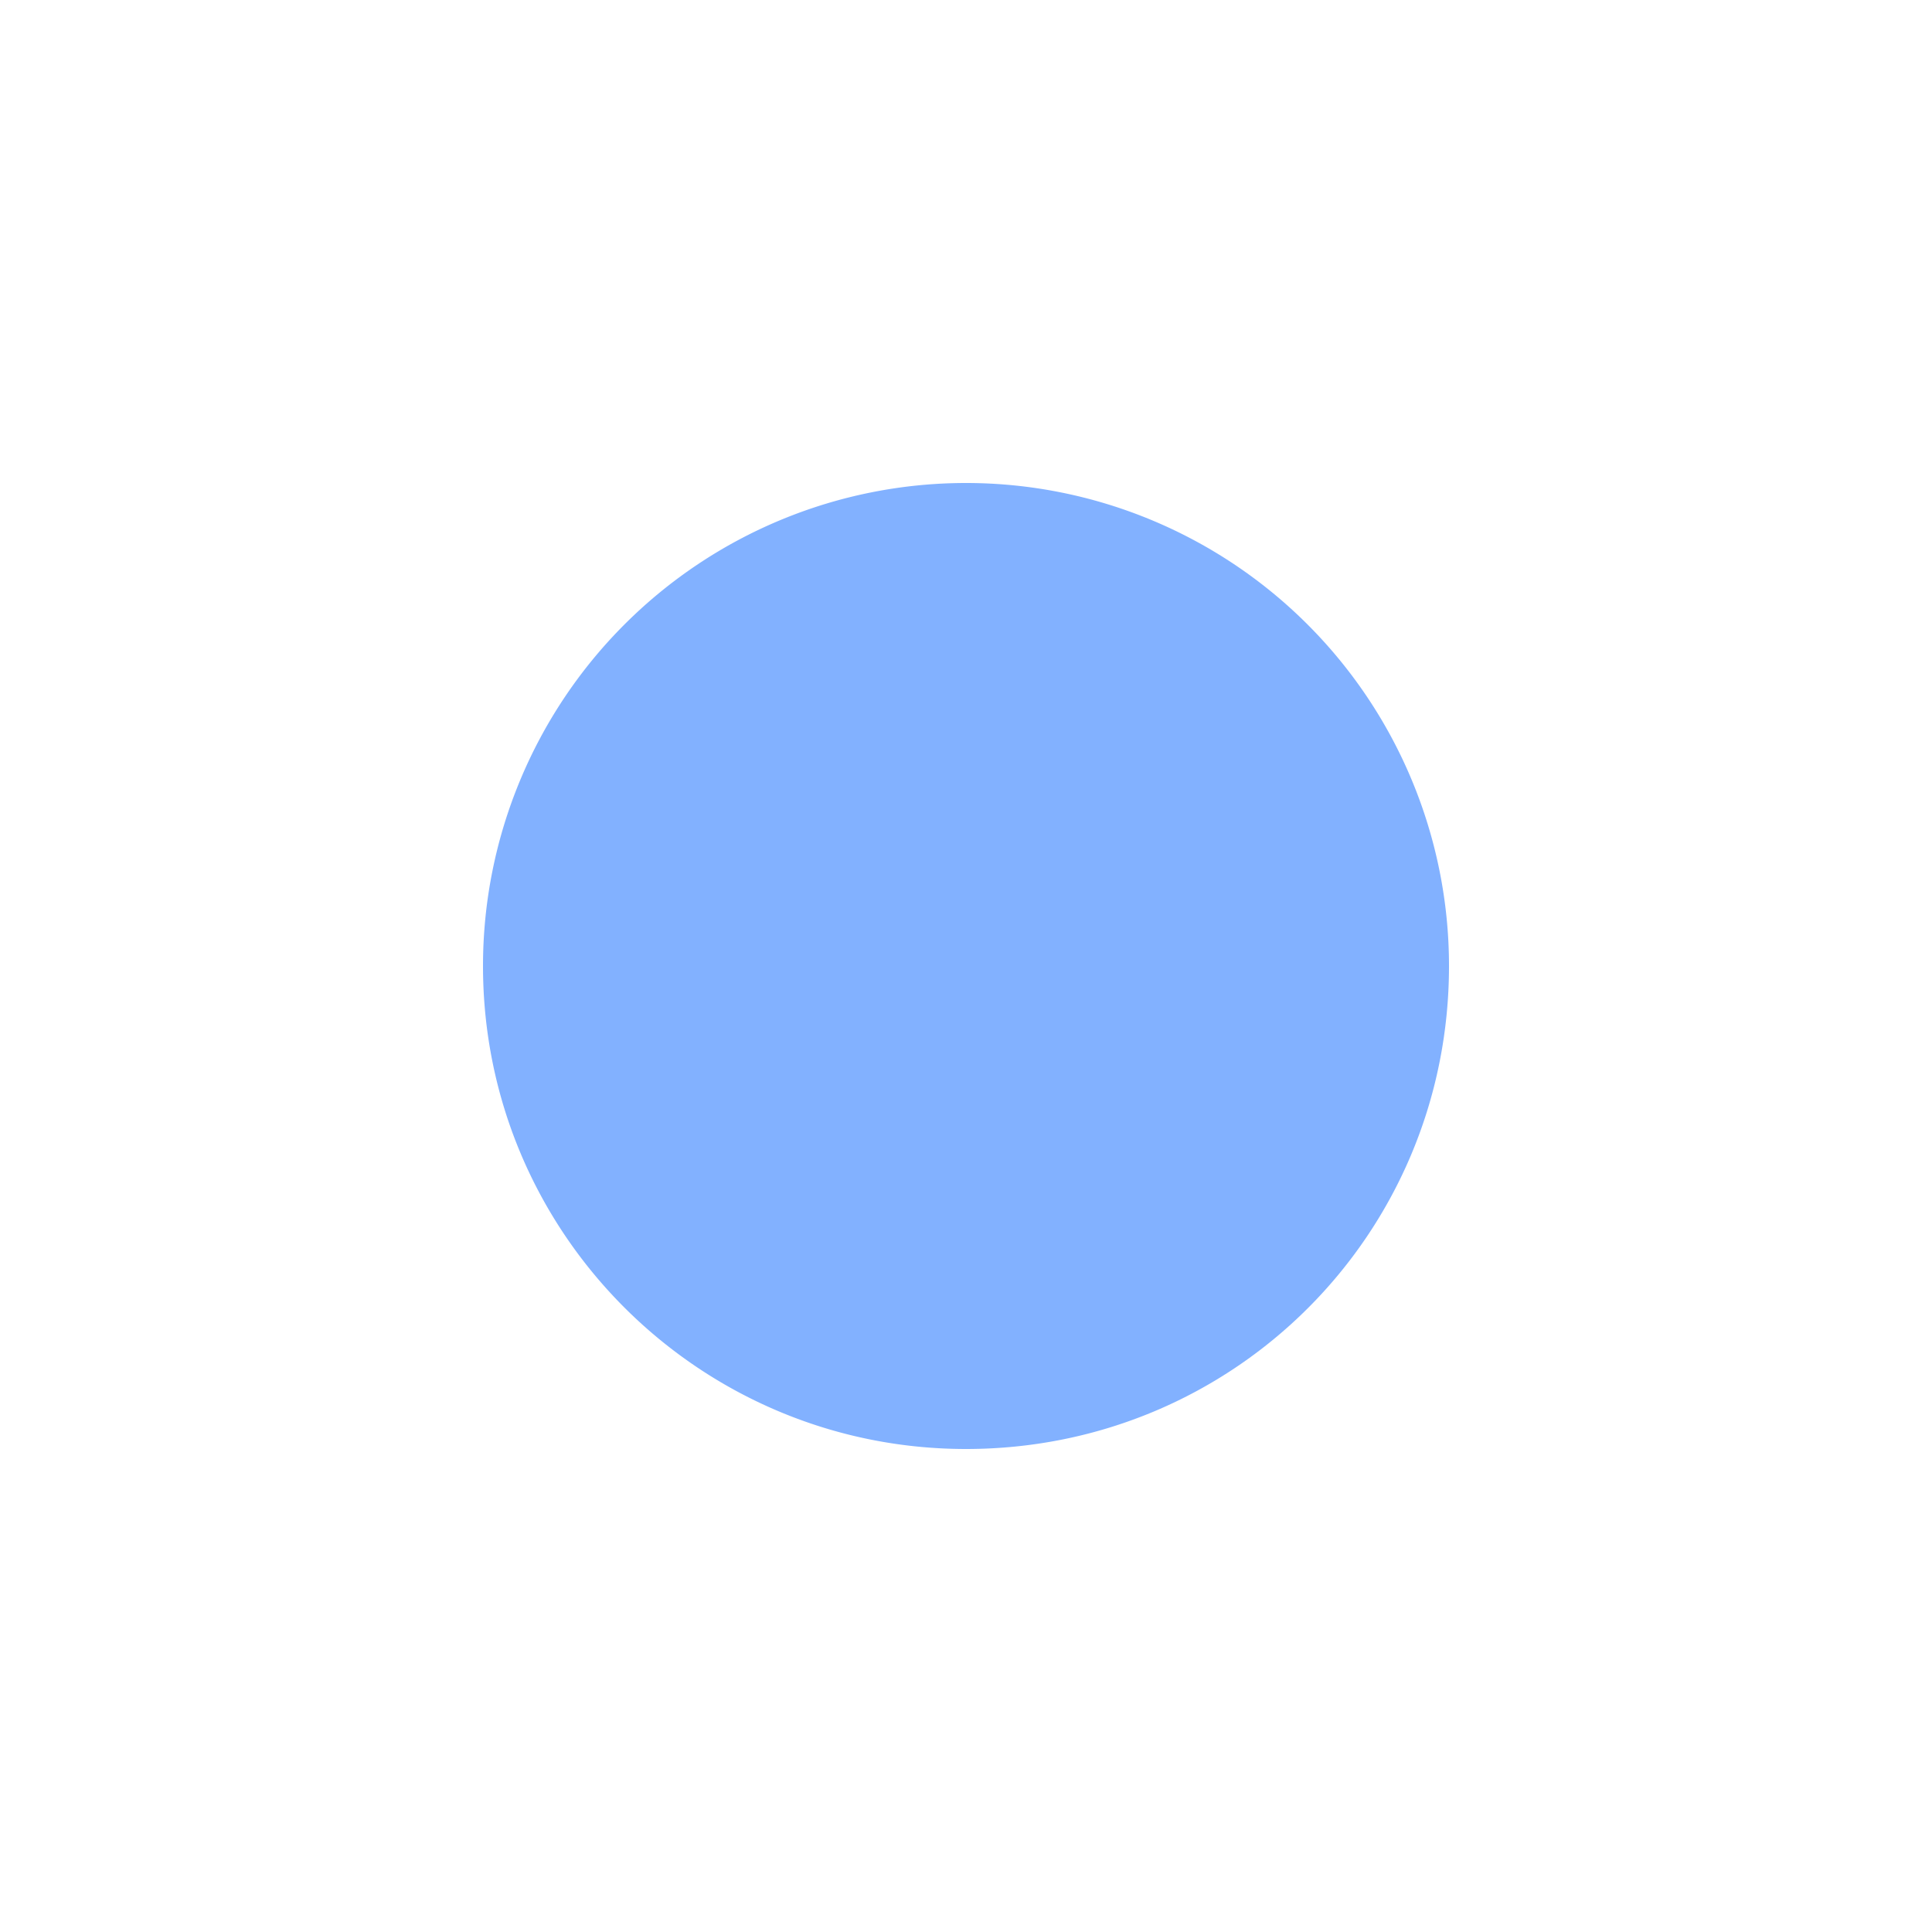 <?xml version="1.0" encoding="UTF-8" standalone="no"?>
<svg
   version="1.1"
   id="mdi-circle-small"
   width="24"
   height="24"
   viewBox="0 0 24 24"
   sodipodi:docname="size-5.svg"
   inkscape:version="1.1 (c68e22c387, 2021-05-23)"
   xmlns:inkscape="http://www.inkscape.org/namespaces/inkscape"
   xmlns:sodipodi="http://sodipodi.sourceforge.net/DTD/sodipodi-0.dtd"
   xmlns="http://www.w3.org/2000/svg"
   xmlns:svg="http://www.w3.org/2000/svg"
   xmlns:rdf="http://www.w3.org/1999/02/22-rdf-syntax-ns#"
   xmlns:cc="http://creativecommons.org/ns#"
   xmlns:dc="http://purl.org/dc/elements/1.1/">
  <defs
     id="defs7" />
  <sodipodi:namedview
     pagecolor="#ffffff"
     bordercolor="#666666"
     borderopacity="1"
     objecttolerance="10"
     gridtolerance="10"
     guidetolerance="10"
     inkscape:pageopacity="0"
     inkscape:pageshadow="2"
     inkscape:window-width="1904"
     inkscape:window-height="1008"
     id="namedview5"
     showgrid="false"
     inkscape:zoom="33.958333"
     inkscape:cx="4.0638037"
     inkscape:cy="11.985276"
     inkscape:window-x="45"
     inkscape:window-y="29"
     inkscape:window-maximized="0"
     inkscape:current-layer="mdi-circle-small"
     inkscape:pagecheckerboard="0" />
  <path
     d="m 12,6 a 6,6 0 0 0 -6,6 c 0,3.33 2.7,6 6,6 3.33,0 6,-2.67 6,-6 A 6,6 0 0 0 12,6 Z"
     id="path2"
     style="stroke-width:3;fill:#82b1ff;fill-opacity:1" />
</svg>
